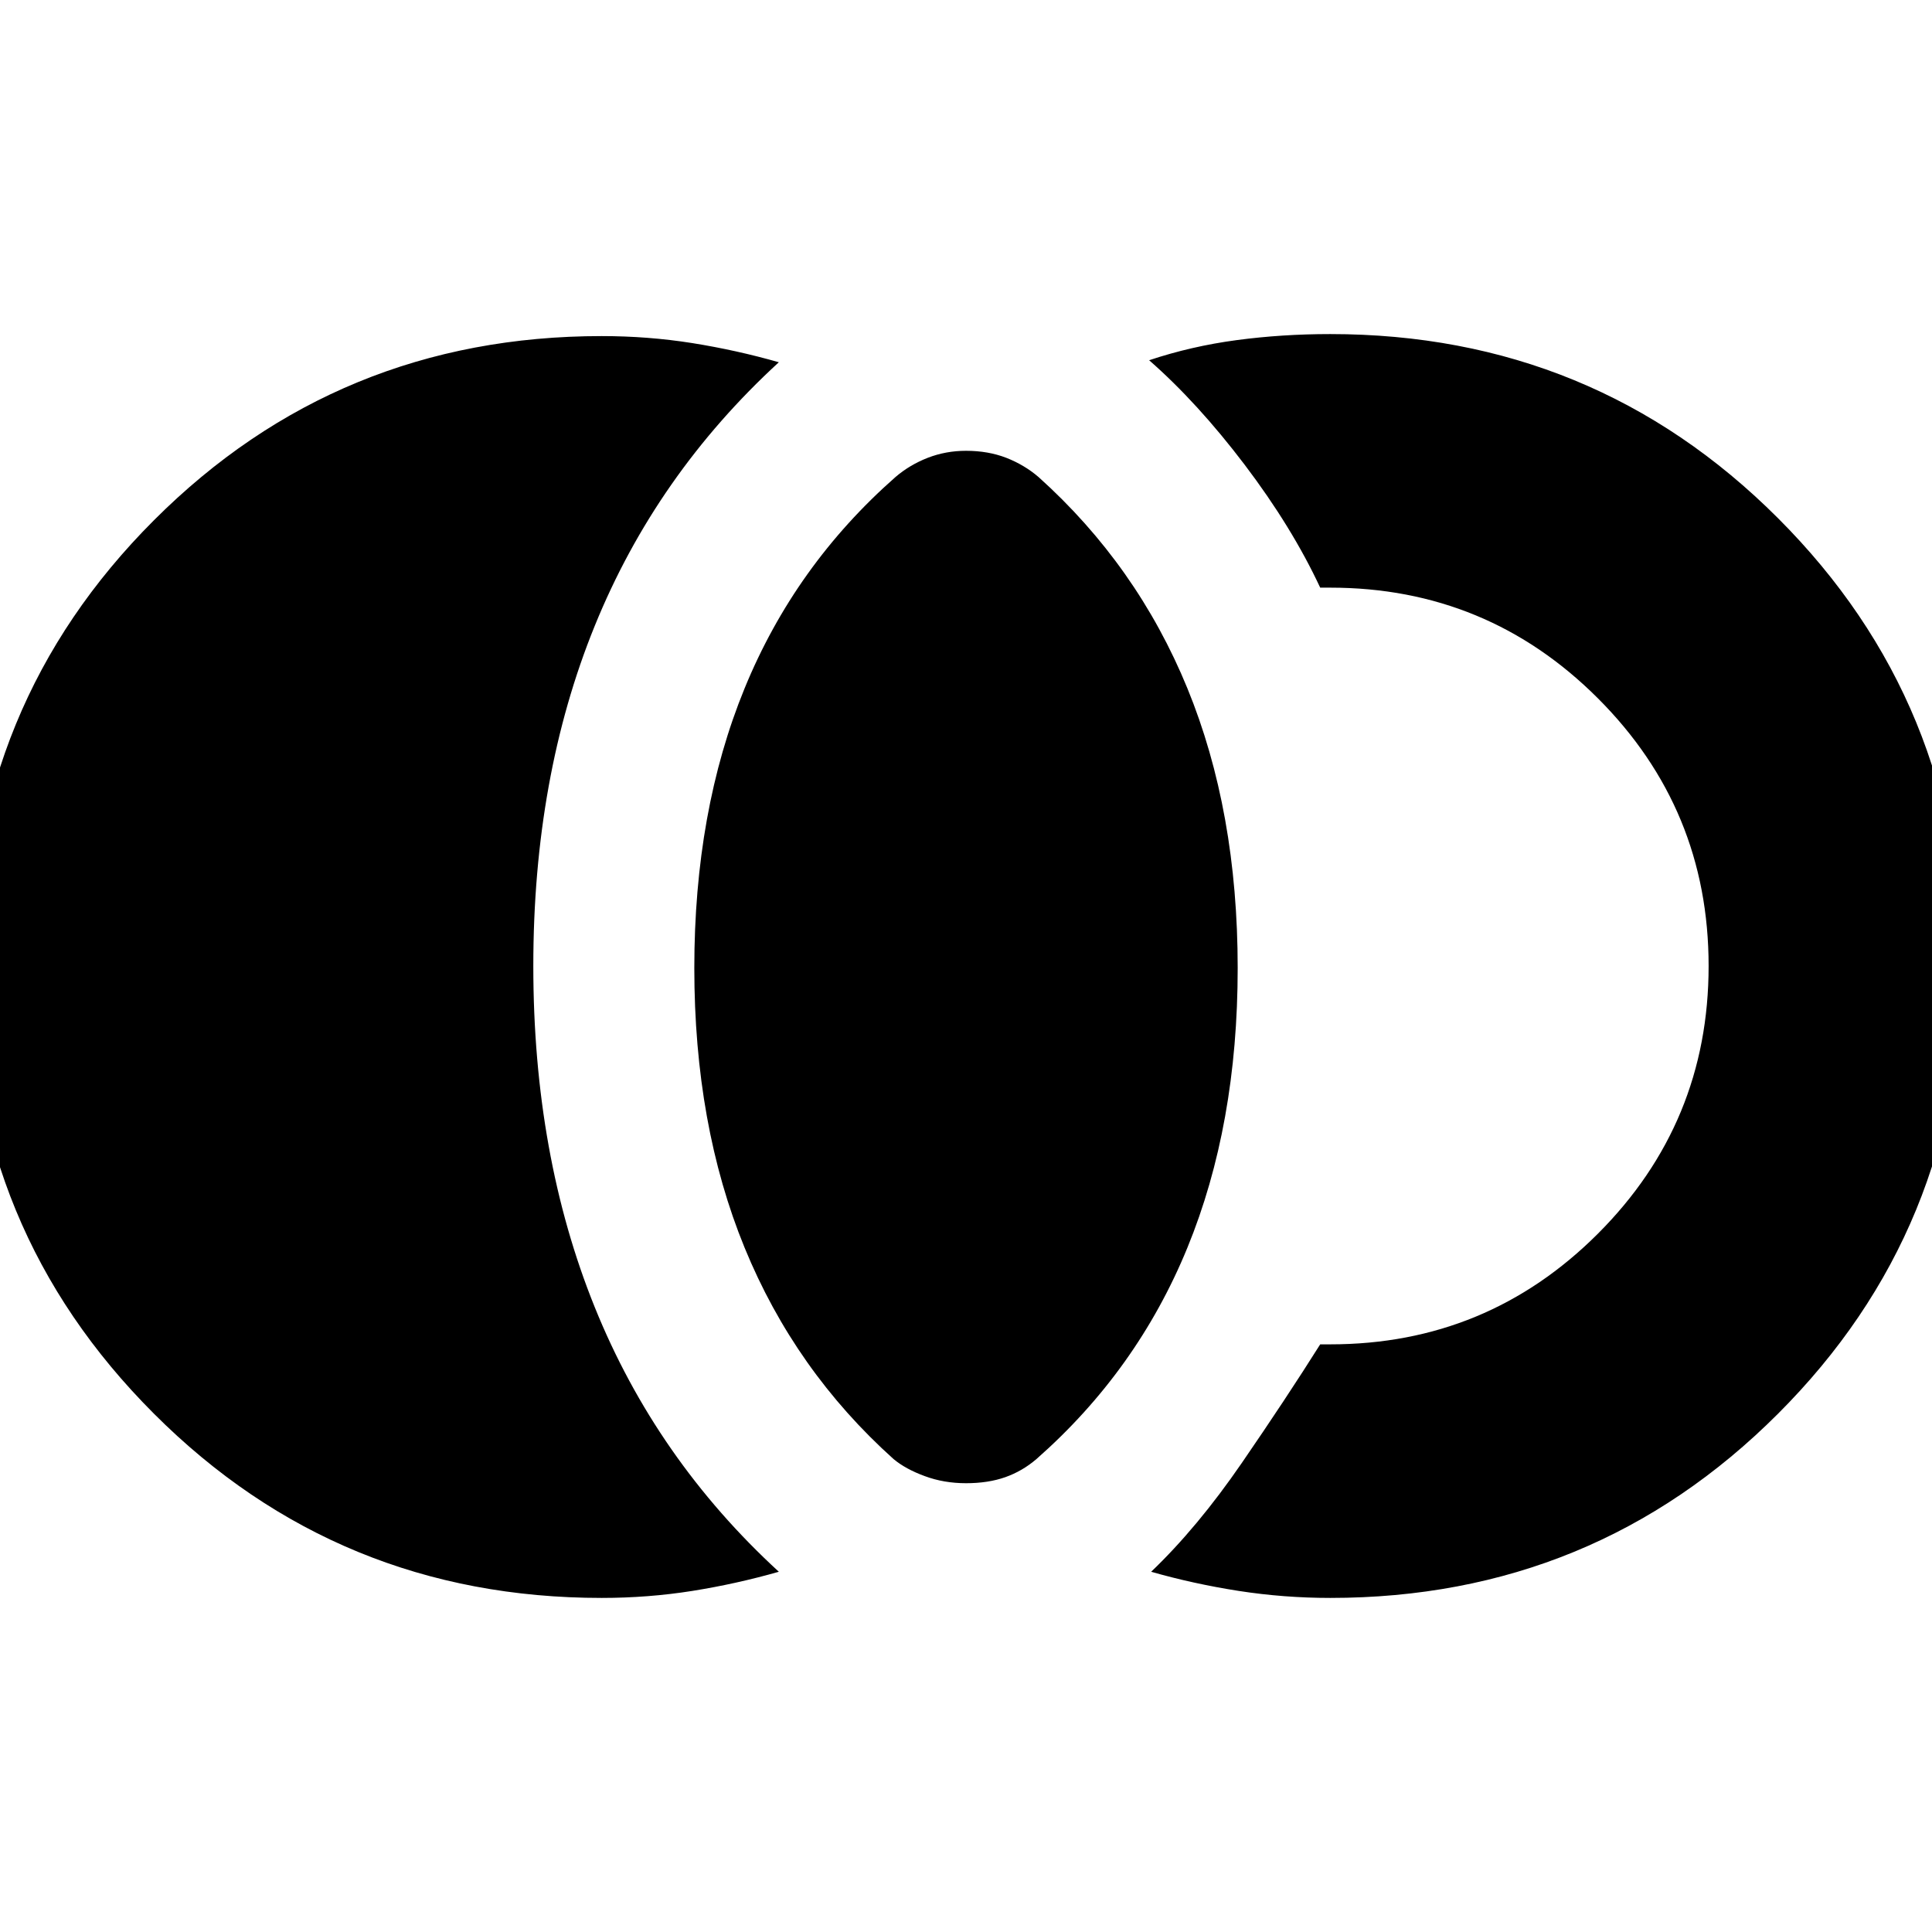 <svg xmlns="http://www.w3.org/2000/svg" height="24" width="24"><path d="M12 18.425q-.275 0-.512-.088-.238-.087-.388-.212-1.225-1.1-1.85-2.625t-.625-3.475q0-1.95.625-3.475.625-1.525 1.875-2.625.175-.15.4-.238Q11.75 5.6 12 5.6q.275 0 .5.087.225.088.4.238 1.225 1.1 1.85 2.625t.625 3.475q0 1.95-.625 3.475-.625 1.525-1.875 2.625-.175.15-.387.225-.213.075-.488.075Zm4.525 1.425q-.575 0-1.137-.087-.563-.088-1.088-.238.575-.55 1.125-1.35T16.4 16.7h.125q1.95 0 3.325-1.375Q21.225 13.95 21.225 12q0-1.95-1.375-3.325Q18.475 7.3 16.525 7.3H16.4q-.35-.75-.937-1.525-.588-.775-1.188-1.3.525-.175 1.088-.25.562-.075 1.162-.075 3.275 0 5.562 2.287Q24.375 8.725 24.375 12t-2.288 5.562Q19.8 19.85 16.525 19.85Zm-9.05 0q-3.275 0-5.562-2.288-2.288-2.287-2.288-5.537 0-3.275 2.288-5.563Q4.2 4.175 7.475 4.175q.575 0 1.125.087.55.088 1.075.238Q8.15 5.9 7.388 7.775 6.625 9.65 6.625 12q0 2.35.763 4.238.762 1.887 2.287 3.287-.525.15-1.075.238-.55.087-1.125.087Z"/></svg>